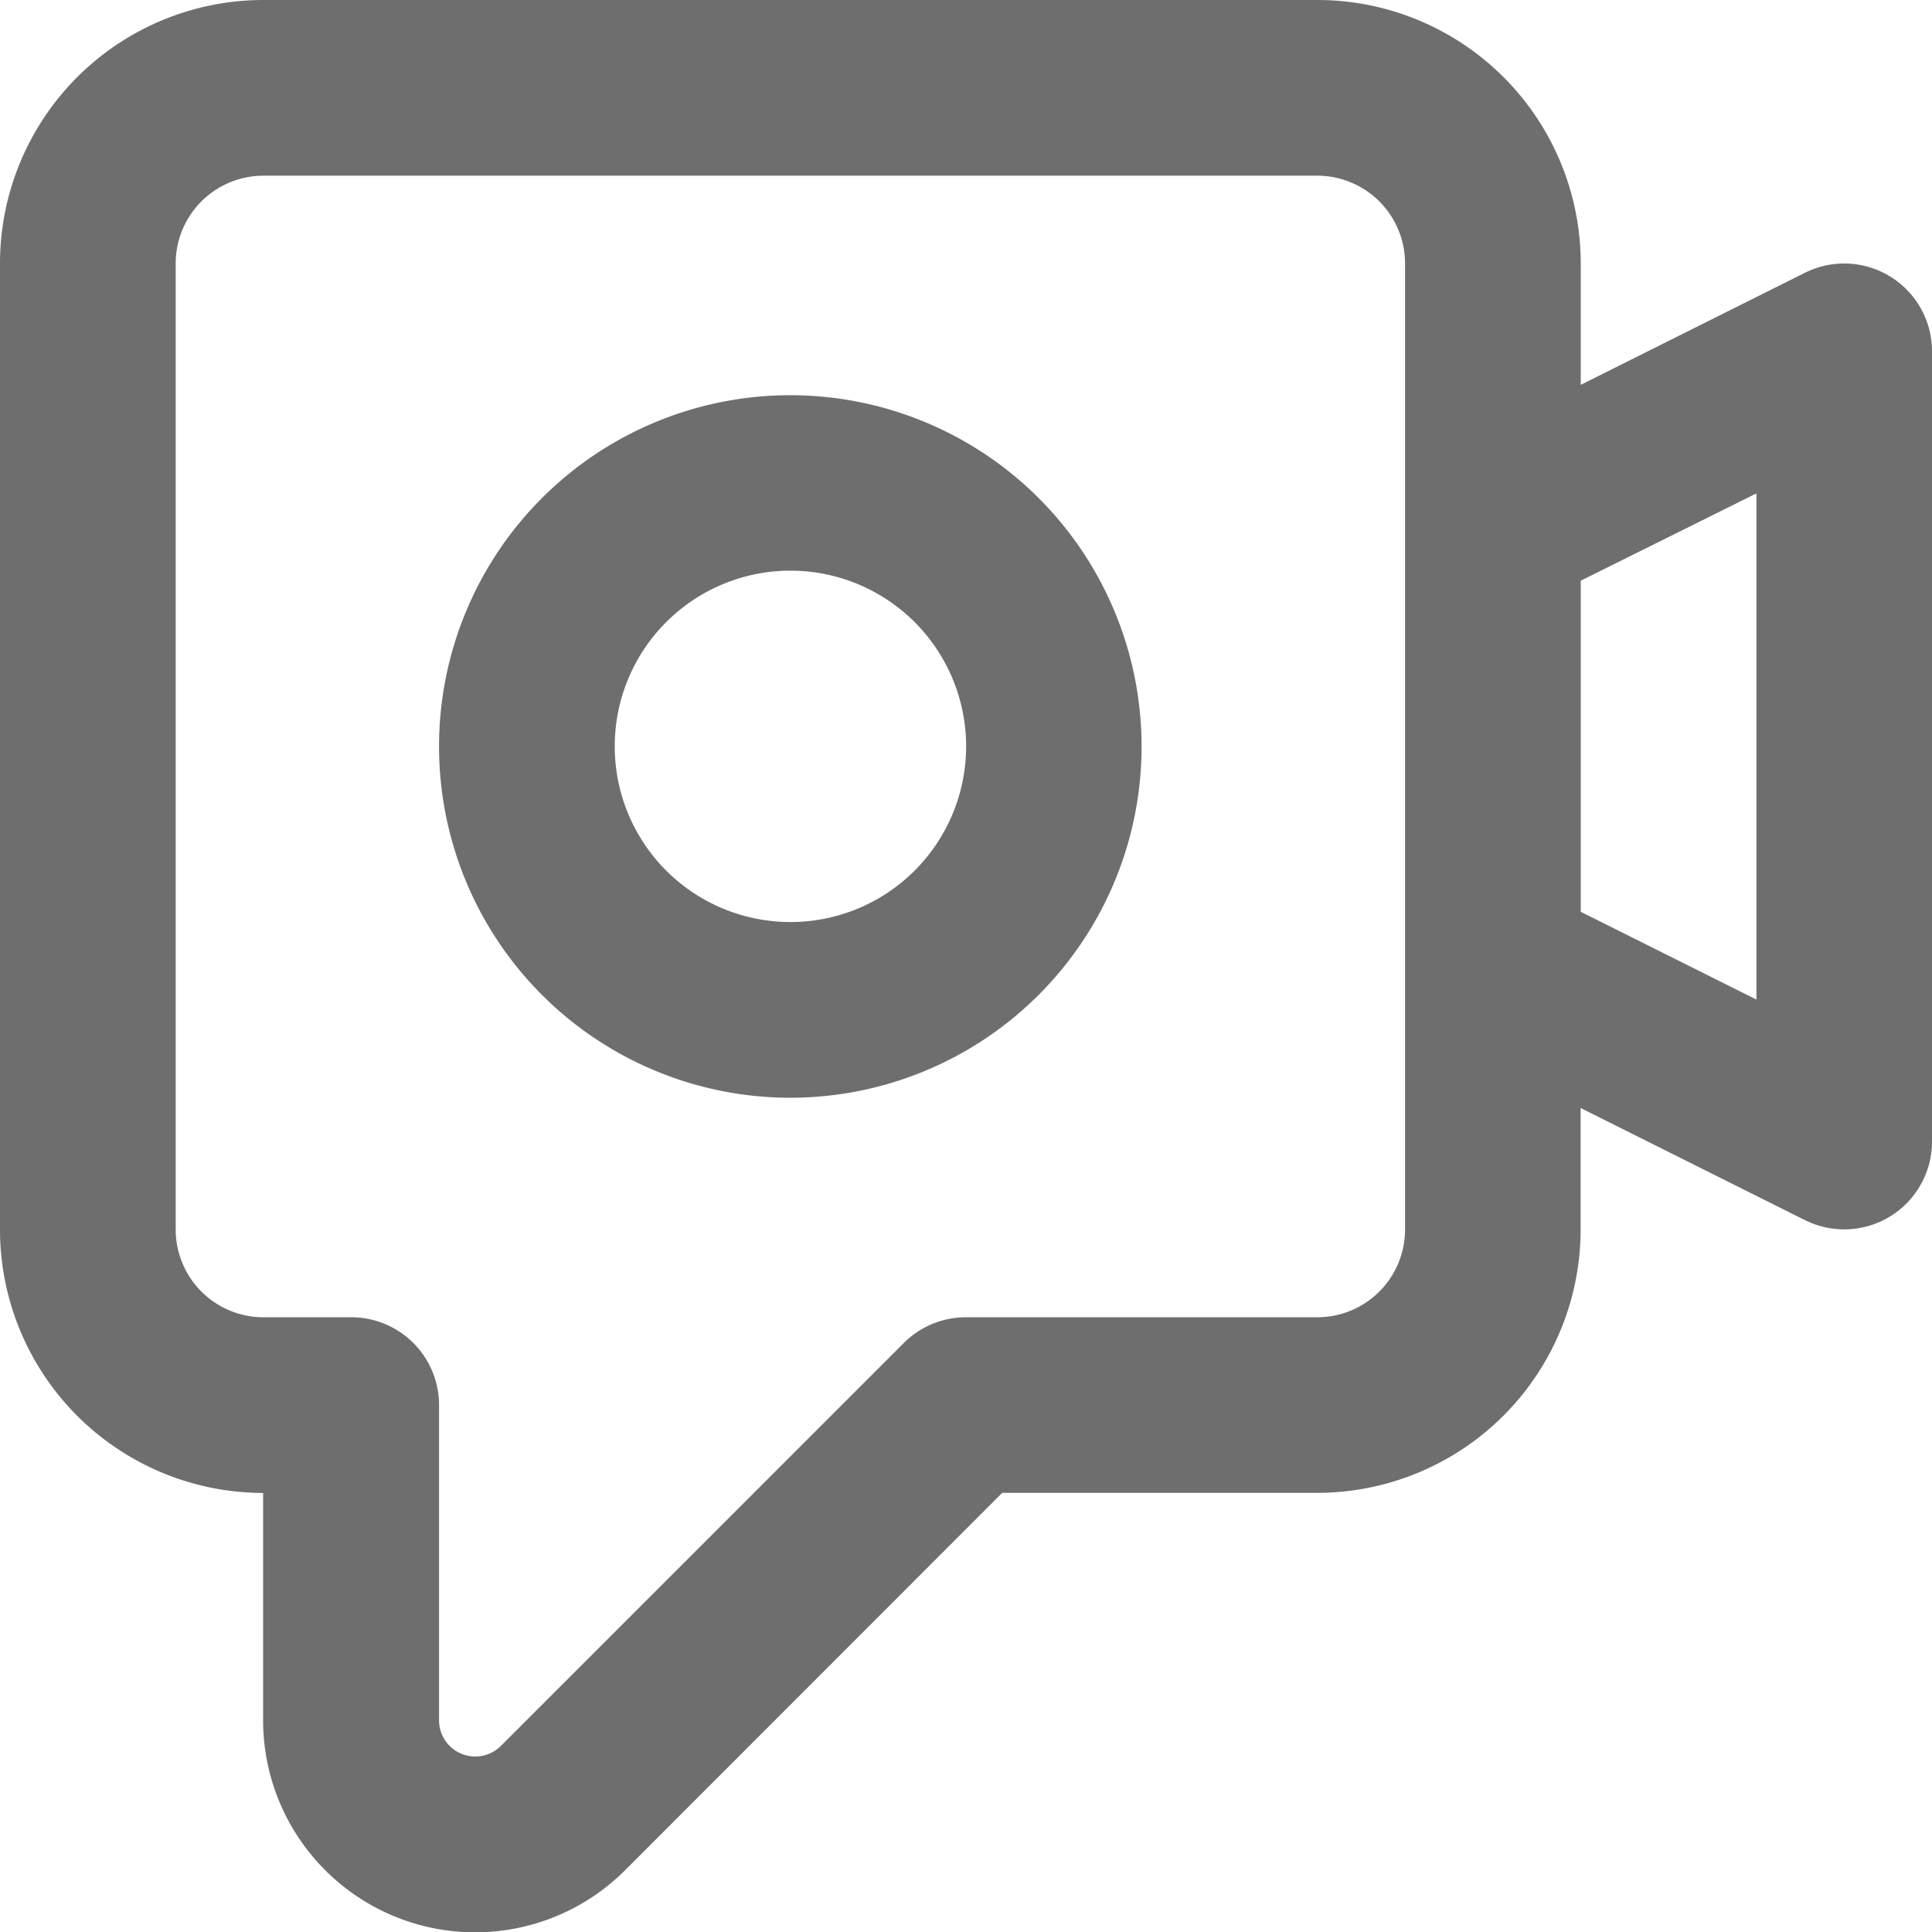 <svg xmlns="http://www.w3.org/2000/svg" width="16" height="16" viewBox="0 0 16 16">
  <path id="video-call_1_" data-name="video-call (1)" d="M1,3.182A2.182,2.182,0,0,1,3.182,1h8.727a2.182,2.182,0,0,1,2.182,2.182V4.187l1.857-.928A.727.727,0,0,1,17,3.909v6.545a.727.727,0,0,1-1.053.65l-1.857-.928v1.005a2.182,2.182,0,0,1-2.182,2.182H9.3L6.179,16.486a1.756,1.756,0,0,1-3-1.242V13.364A2.182,2.182,0,0,1,1,11.182Zm10.909,8.727a.727.727,0,0,0,.727-.727v-8a.727.727,0,0,0-.727-.727H3.182a.727.727,0,0,0-.727.727v8a.727.727,0,0,0,.727.727h.727a.727.727,0,0,1,.727.727v2.608a.3.3,0,0,0,.514.213l3.335-3.335A.727.727,0,0,1,9,11.909Zm2.182-6.1V8.551l1.455.727V5.086Zm-8,1.369A1.455,1.455,0,1,1,7.545,8.636,1.455,1.455,0,0,1,6.091,7.182ZM7.545,4.273a2.909,2.909,0,1,0,2.909,2.909A2.909,2.909,0,0,0,7.545,4.273Z" transform="translate(-1 -1)" fill="#6e6e6e" fill-rule="evenodd"/>
</svg>
